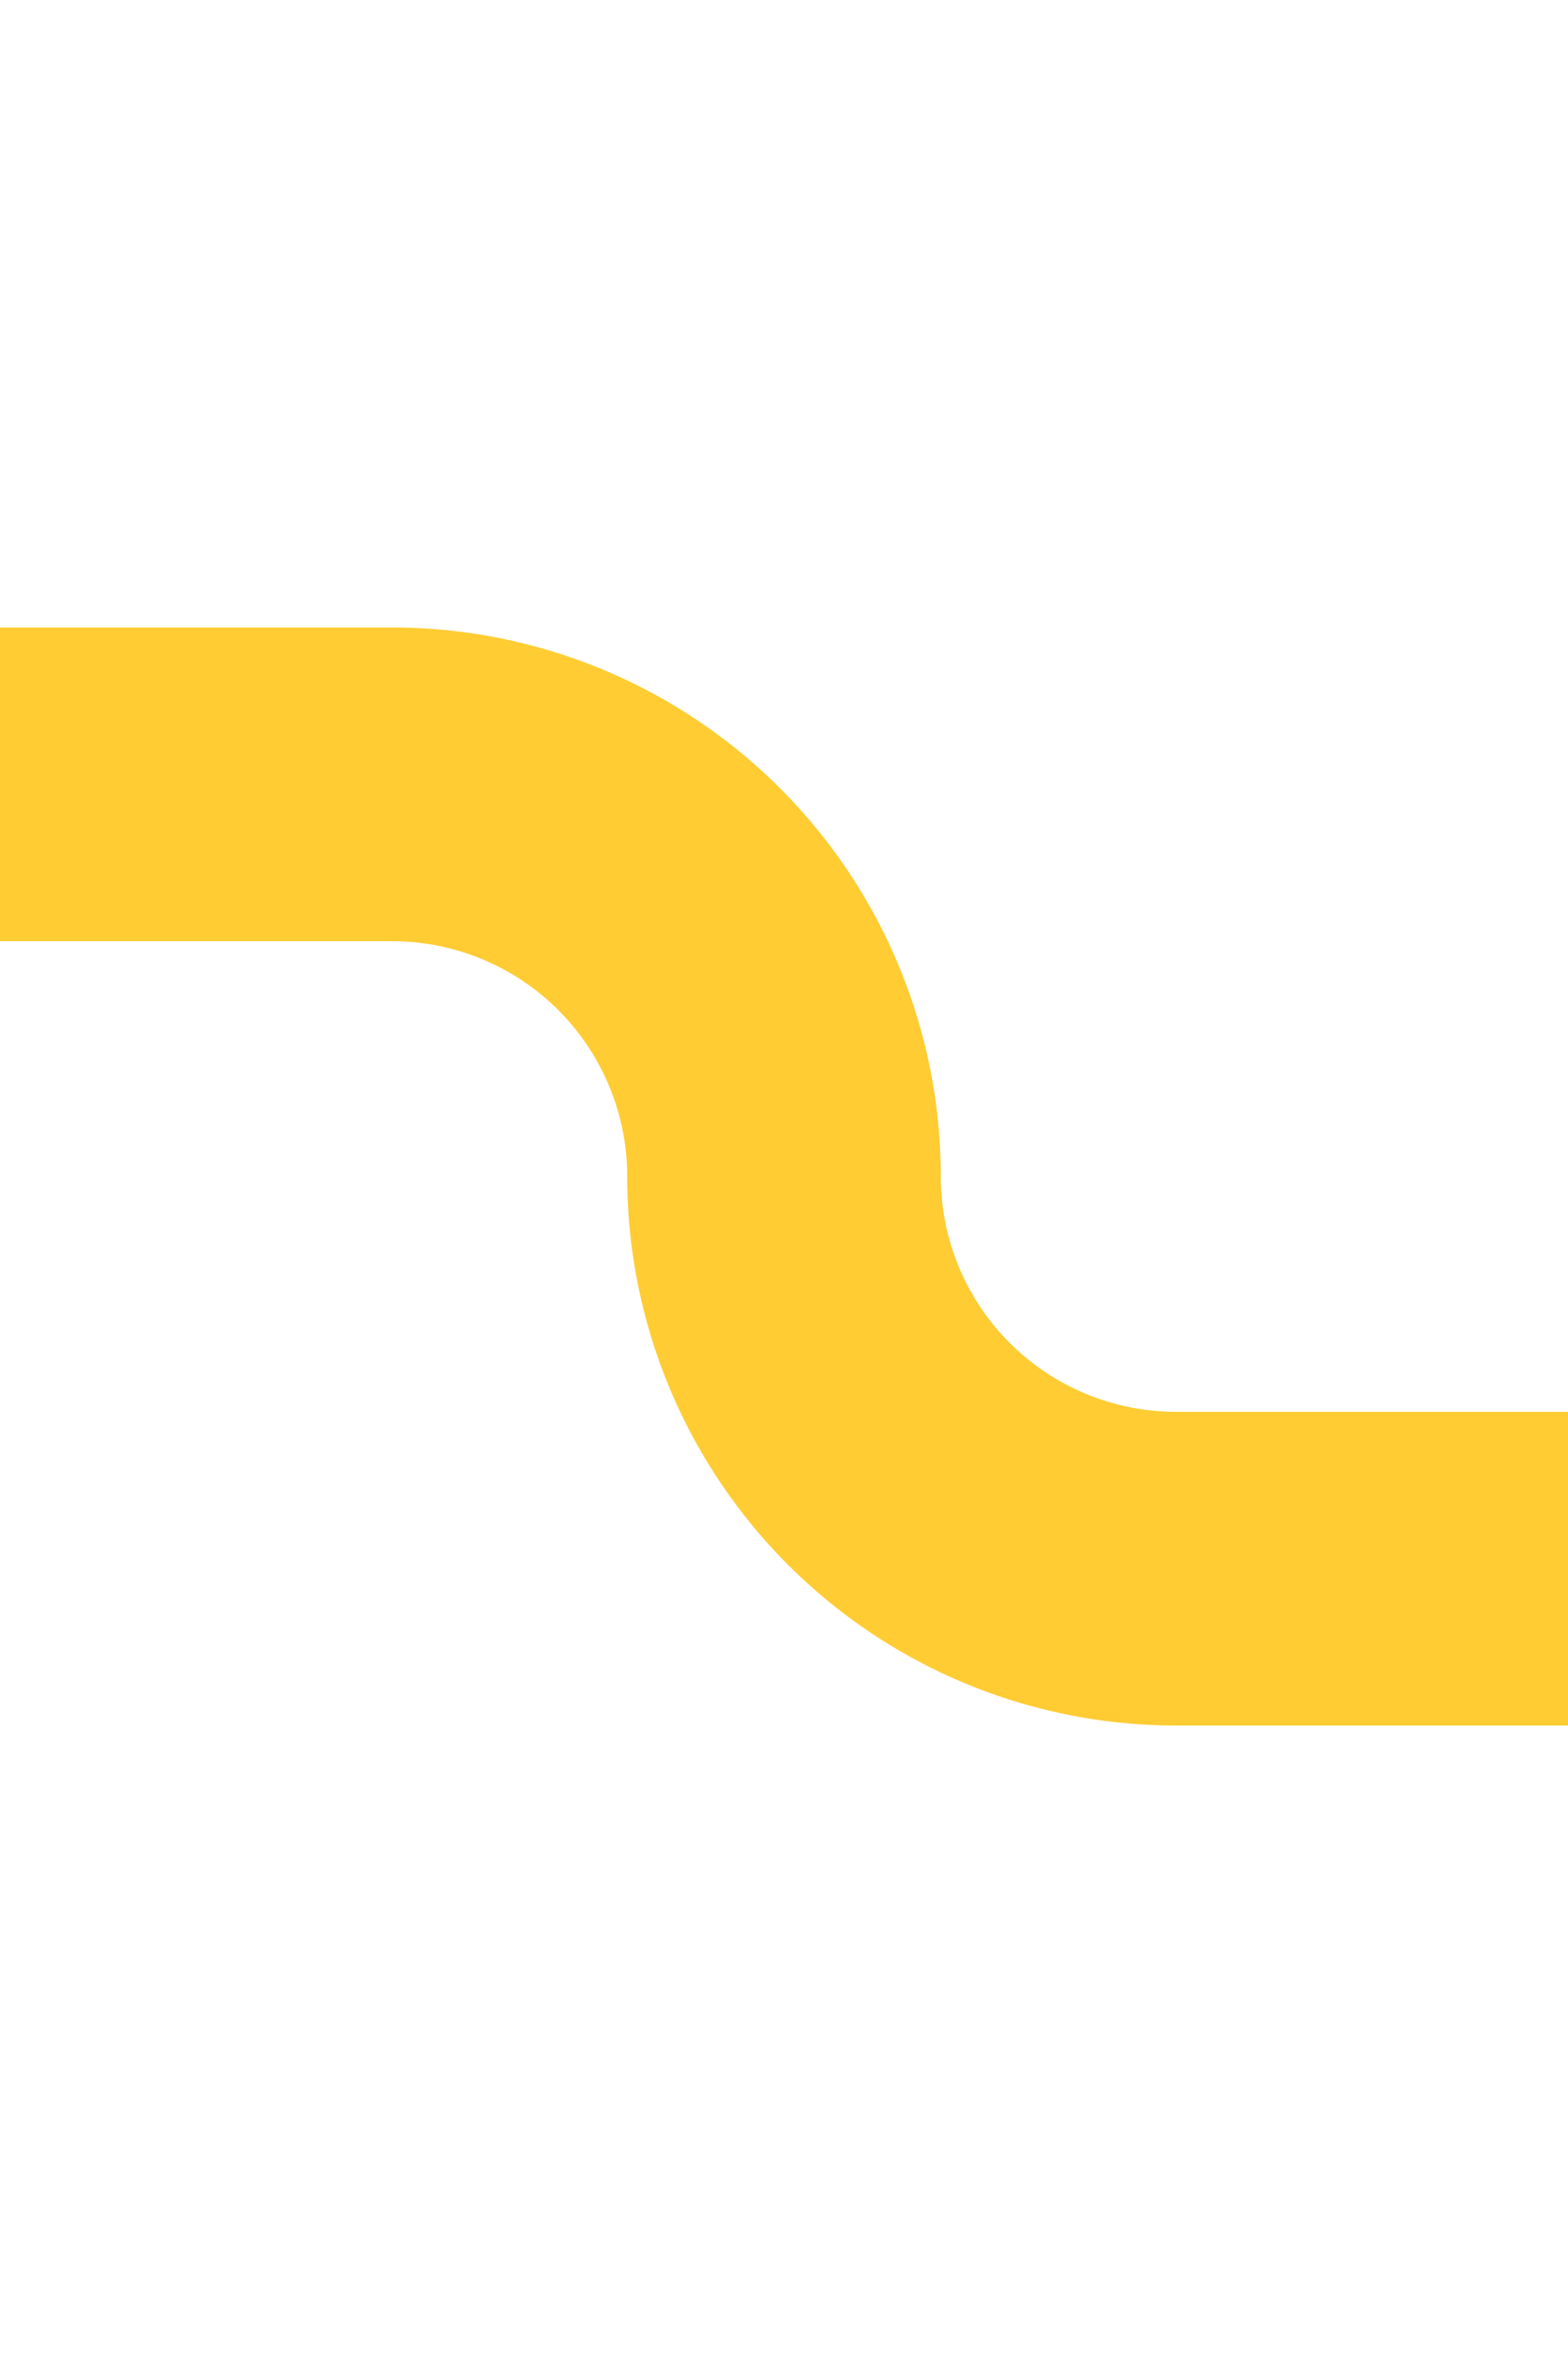 ﻿<?xml version="1.0" encoding="utf-8"?>
<svg version="1.1" xmlns:xlink="http://www.w3.org/1999/xlink" width="10px" height="15px" preserveAspectRatio="xMidYMin meet" viewBox="426 264  8 15" xmlns="http://www.w3.org/2000/svg">
  <path d="M 380 269  L 427.5 269  A 2.5 2.5 0 0 1 430 271.5 A 2.5 2.5 0 0 0 432.5 274 L 440 274  " stroke-width="2" stroke="#ffcc33" fill="none" />
  <path d="M 381.5 265.5  A 3.5 3.5 0 0 0 378 269 A 3.5 3.5 0 0 0 381.5 272.5 A 3.5 3.5 0 0 0 385 269 A 3.5 3.5 0 0 0 381.5 265.5 Z M 438.5 270.5  A 3.5 3.5 0 0 0 435 274 A 3.5 3.5 0 0 0 438.5 277.5 A 3.5 3.5 0 0 0 442 274 A 3.5 3.5 0 0 0 438.5 270.5 Z " fill-rule="nonzero" fill="#ffcc33" stroke="none" />
</svg>